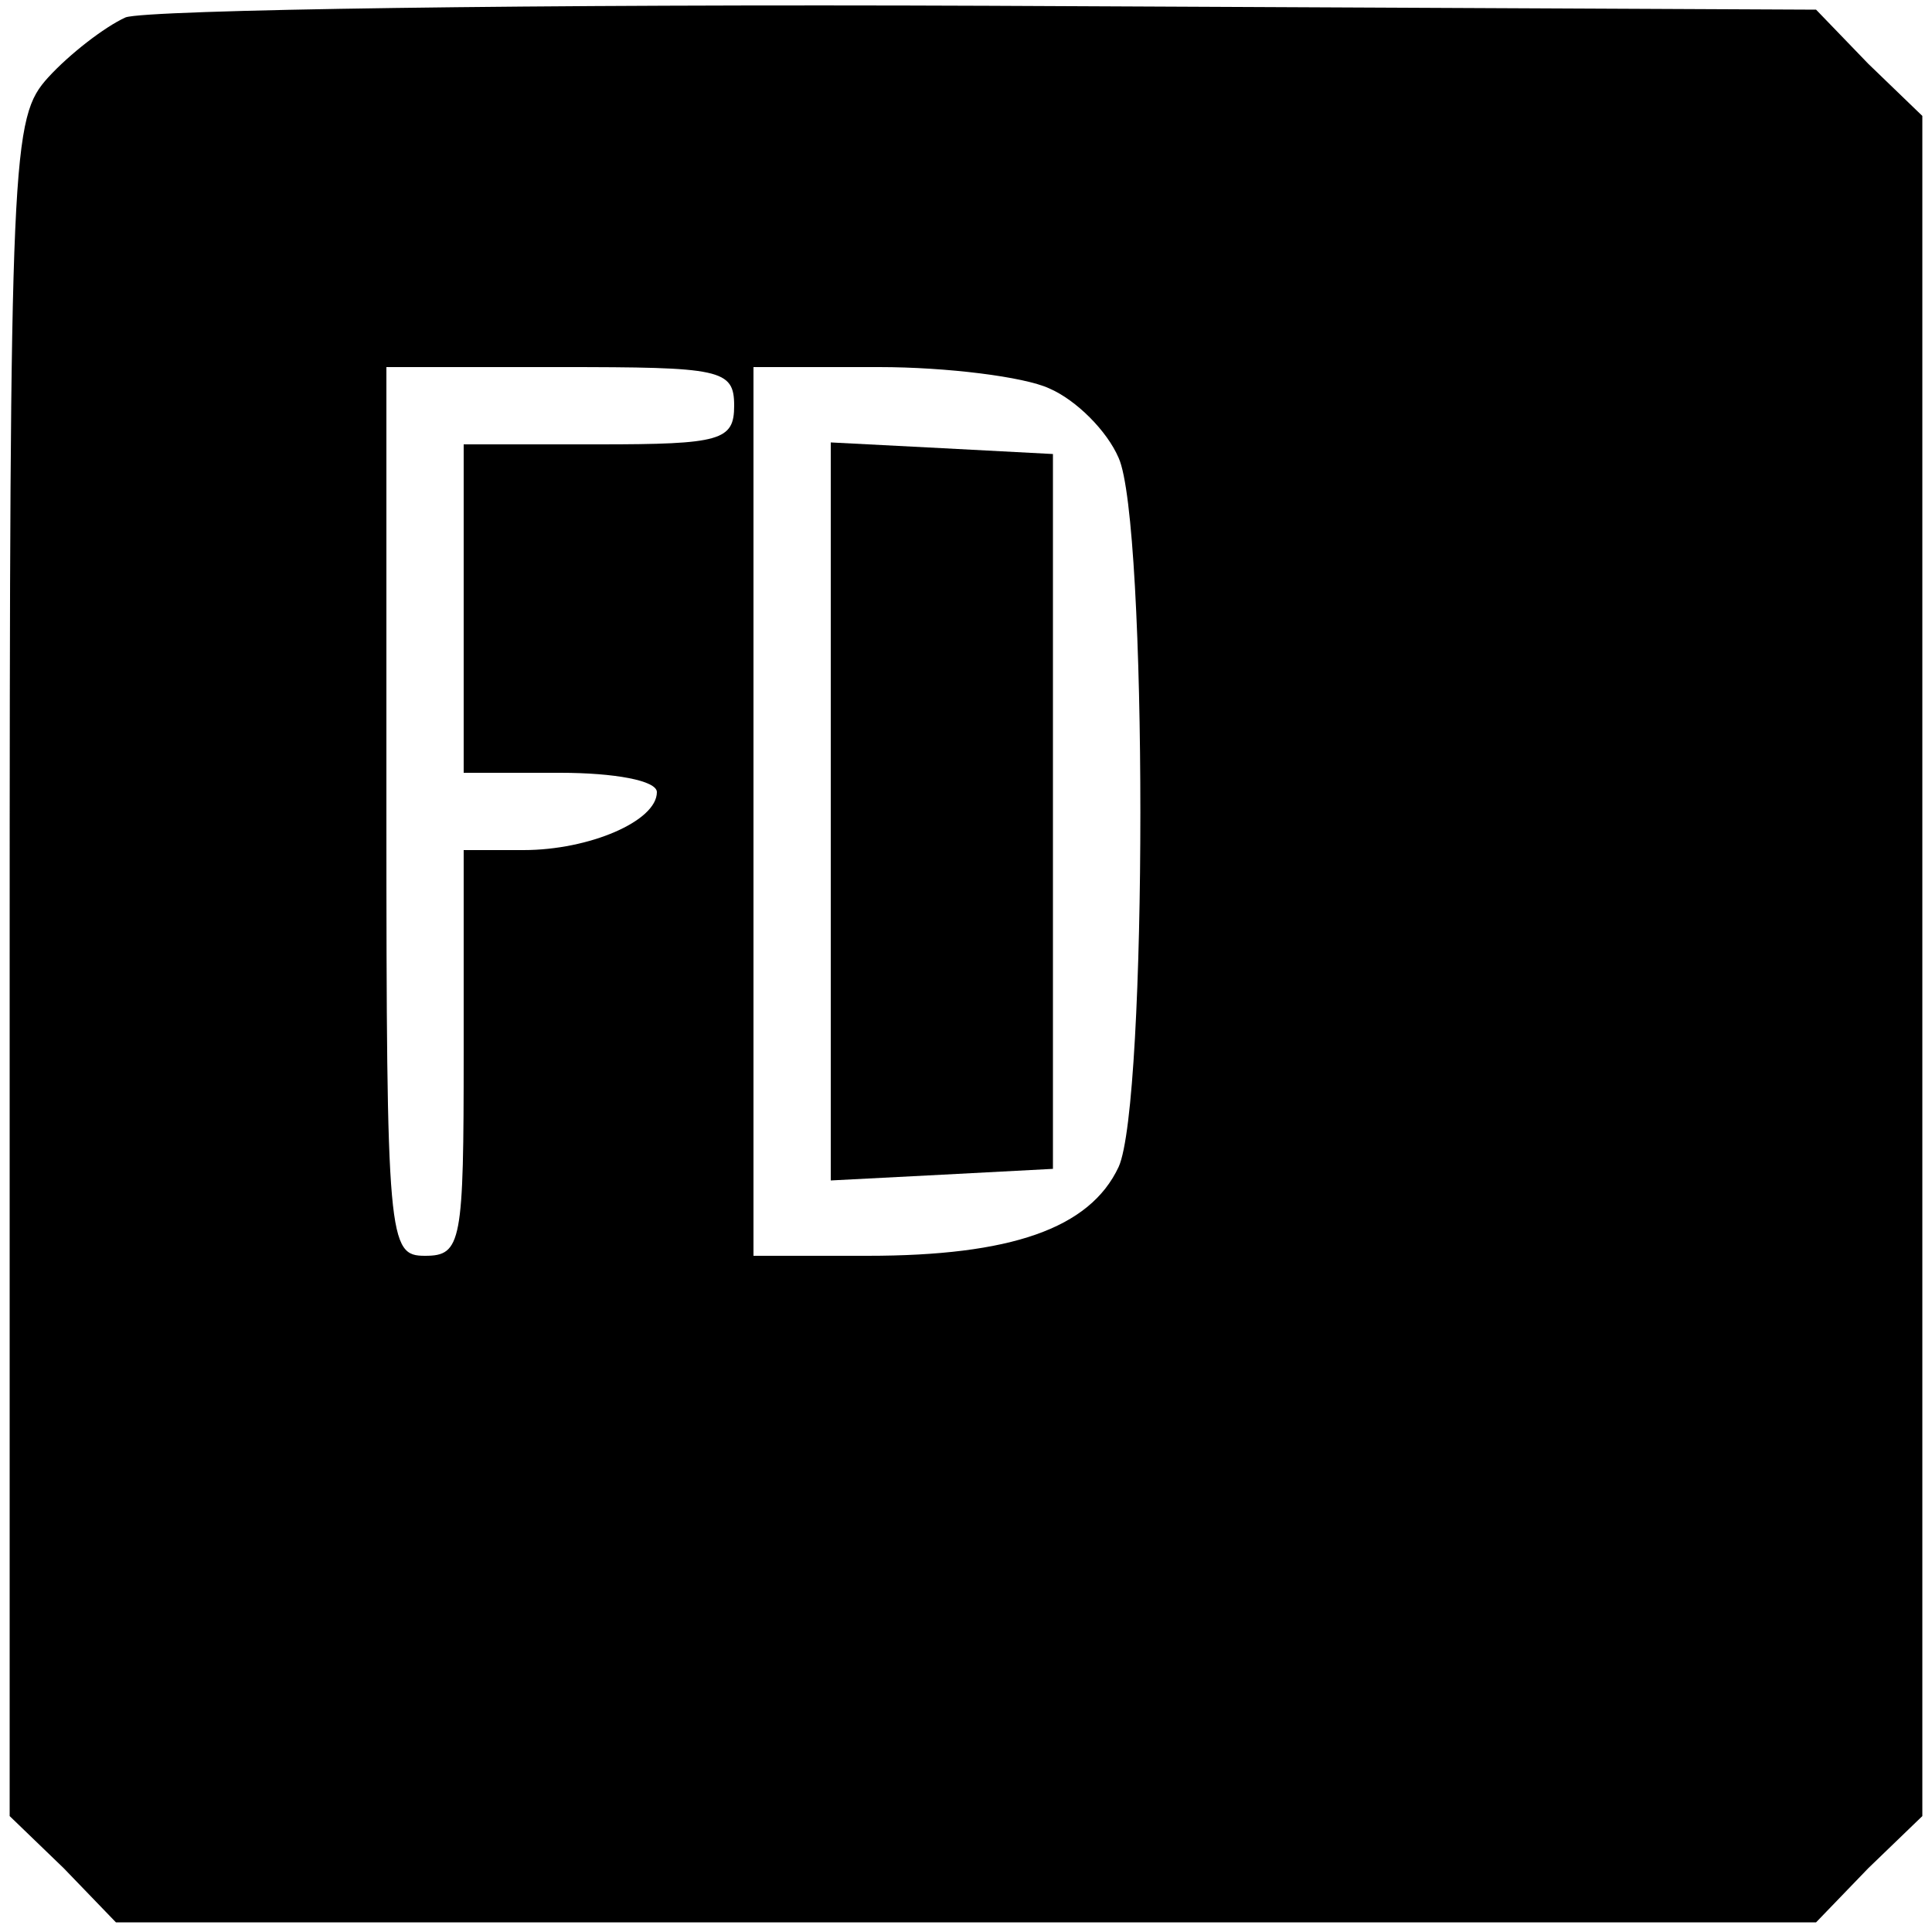 <?xml version="1.0" standalone="no"?>
<!DOCTYPE svg PUBLIC "-//W3C//DTD SVG 20010904//EN"
 "http://www.w3.org/TR/2001/REC-SVG-20010904/DTD/svg10.dtd">
<svg version="1.0" xmlns="http://www.w3.org/2000/svg"
 width="100pt" height="100pt" viewBox="0 0 100 100"
 preserveAspectRatio="xMidYMid meet">

<g transform="translate(0,100) scale(0.1,-0.1)"
fill="#000000" stroke="none">
<path d="M65 991 c-11 -5 -29 -19 -40 -31 -19 -21 -20 -36 -20 -461 l0 -439
28 -27 27 -28 440 0 440 0 27 28 28 27 0 440 0 440 -28 27 -27 28 -428 2
c-235 1 -436 -2 -447 -6z m315 -201 c0 -18 -7 -20 -70 -20 l-70 0 0 -85 0 -85
50 0 c28 0 50 -4 50 -10 0 -15 -35 -30 -69 -30 l-31 0 0 -105 c0 -98 -1 -105
-20 -105 -19 0 -20 7 -20 230 l0 230 90 0 c83 0 90 -1 90 -20z m163 9 c14 -6
30 -22 36 -36 15 -33 15 -334 0 -367 -15 -32 -56 -46 -130 -46 l-59 0 0 230 0
230 65 0 c35 0 75 -5 88 -11z"/>
<path d="M430 580 l0 -191 58 3 57 3 0 185 0 185 -57 3 -58 3 0 -191z"/>
</g>
</svg>
